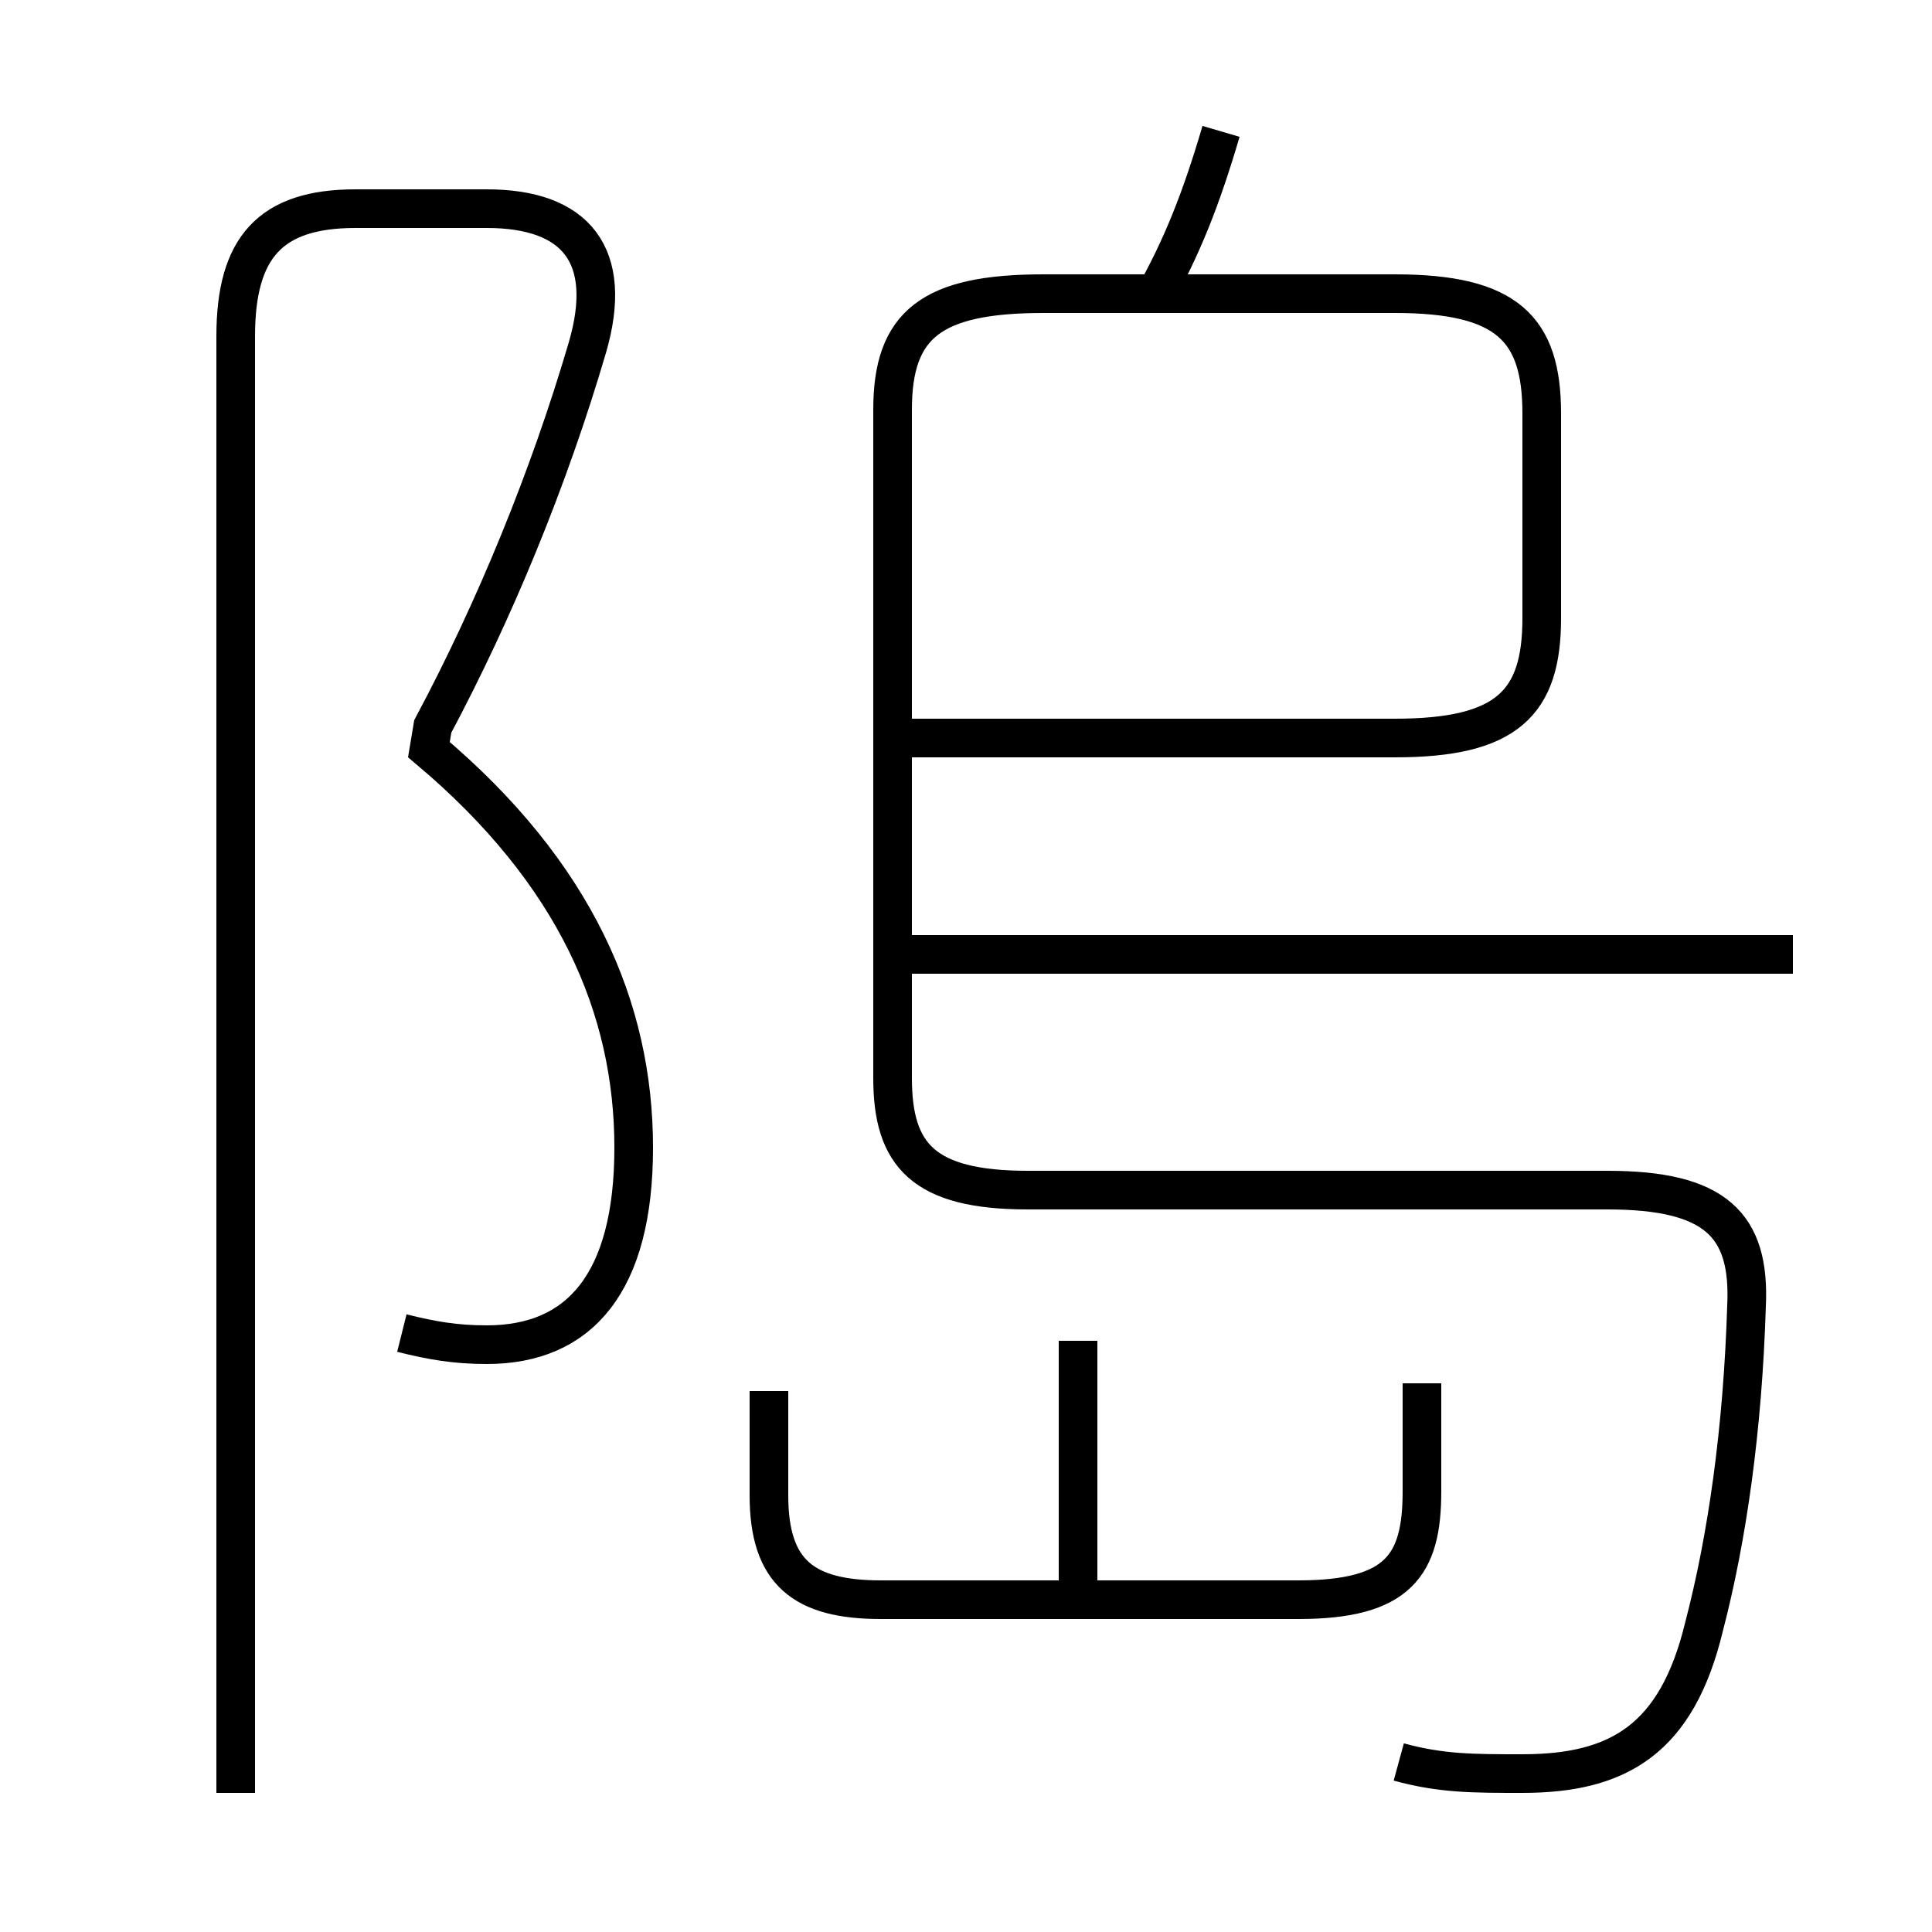 <?xml version='1.0' encoding='utf8'?>
<svg viewBox="0.0 -6.0 50.0 50.0" version="1.1" xmlns="http://www.w3.org/2000/svg">
<rect x="0.0" y="-6.0" width="50.0" height="50.0" fill="#808080" stroke="none"/>
<rect x="-1000" y="-1000" width="2000" height="2000" stroke="white" fill="white"/>
<g style="fill:white;stroke:#000000;  stroke-width:1">
<path d="M 36.2 1.6 C 37.3 1.9 38.1 1.9 39.4 1.9 C 41.9 1.9 43.4 1.0 44.1 -1.9 C 44.7 -4.2 45.1 -7.0 45.2 -10.2 C 45.3 -12.3 44.4 -13.2 41.6 -13.2 L 26.6 -13.2 C 23.9 -13.2 23.1 -14.1 23.1 -16.1 L 23.1 -33.4 C 23.1 -35.6 24.1 -36.4 27.0 -36.4 L 36.1 -36.4 C 39.0 -36.4 39.9 -35.5 39.9 -33.3 L 39.9 -28.0 C 39.9 -25.8 39.0 -24.9 36.1 -24.9 L 23.1 -24.9 M 19.9 -8.0 L 19.9 -5.3 C 19.9 -3.3 20.8 -2.6 22.8 -2.6 L 33.6 -2.6 C 36.2 -2.6 36.8 -3.5 36.8 -5.4 L 36.8 -8.2 M 27.9 -2.5 L 27.9 -9.3 M 10.4 -9.5 C 11.2 -9.3 11.8 -9.2 12.6 -9.2 C 15.0 -9.2 16.4 -10.8 16.4 -14.3 C 16.4 -17.9 14.9 -21.4 11.1 -24.6 L 11.2 -25.2 C 12.8 -28.2 14.2 -31.6 15.2 -35.0 C 15.9 -37.4 14.9 -38.6 12.6 -38.6 L 9.2 -38.6 C 7.0 -38.6 6.1 -37.6 6.1 -35.3 L 6.1 2.4 M 46.4 -19.3 L 23.1 -19.3 M 29.8 -36.2 C 30.6 -37.6 31.1 -38.9 31.6 -40.6" transform="translate(0.0, 38.0)" />
</g>
</svg>